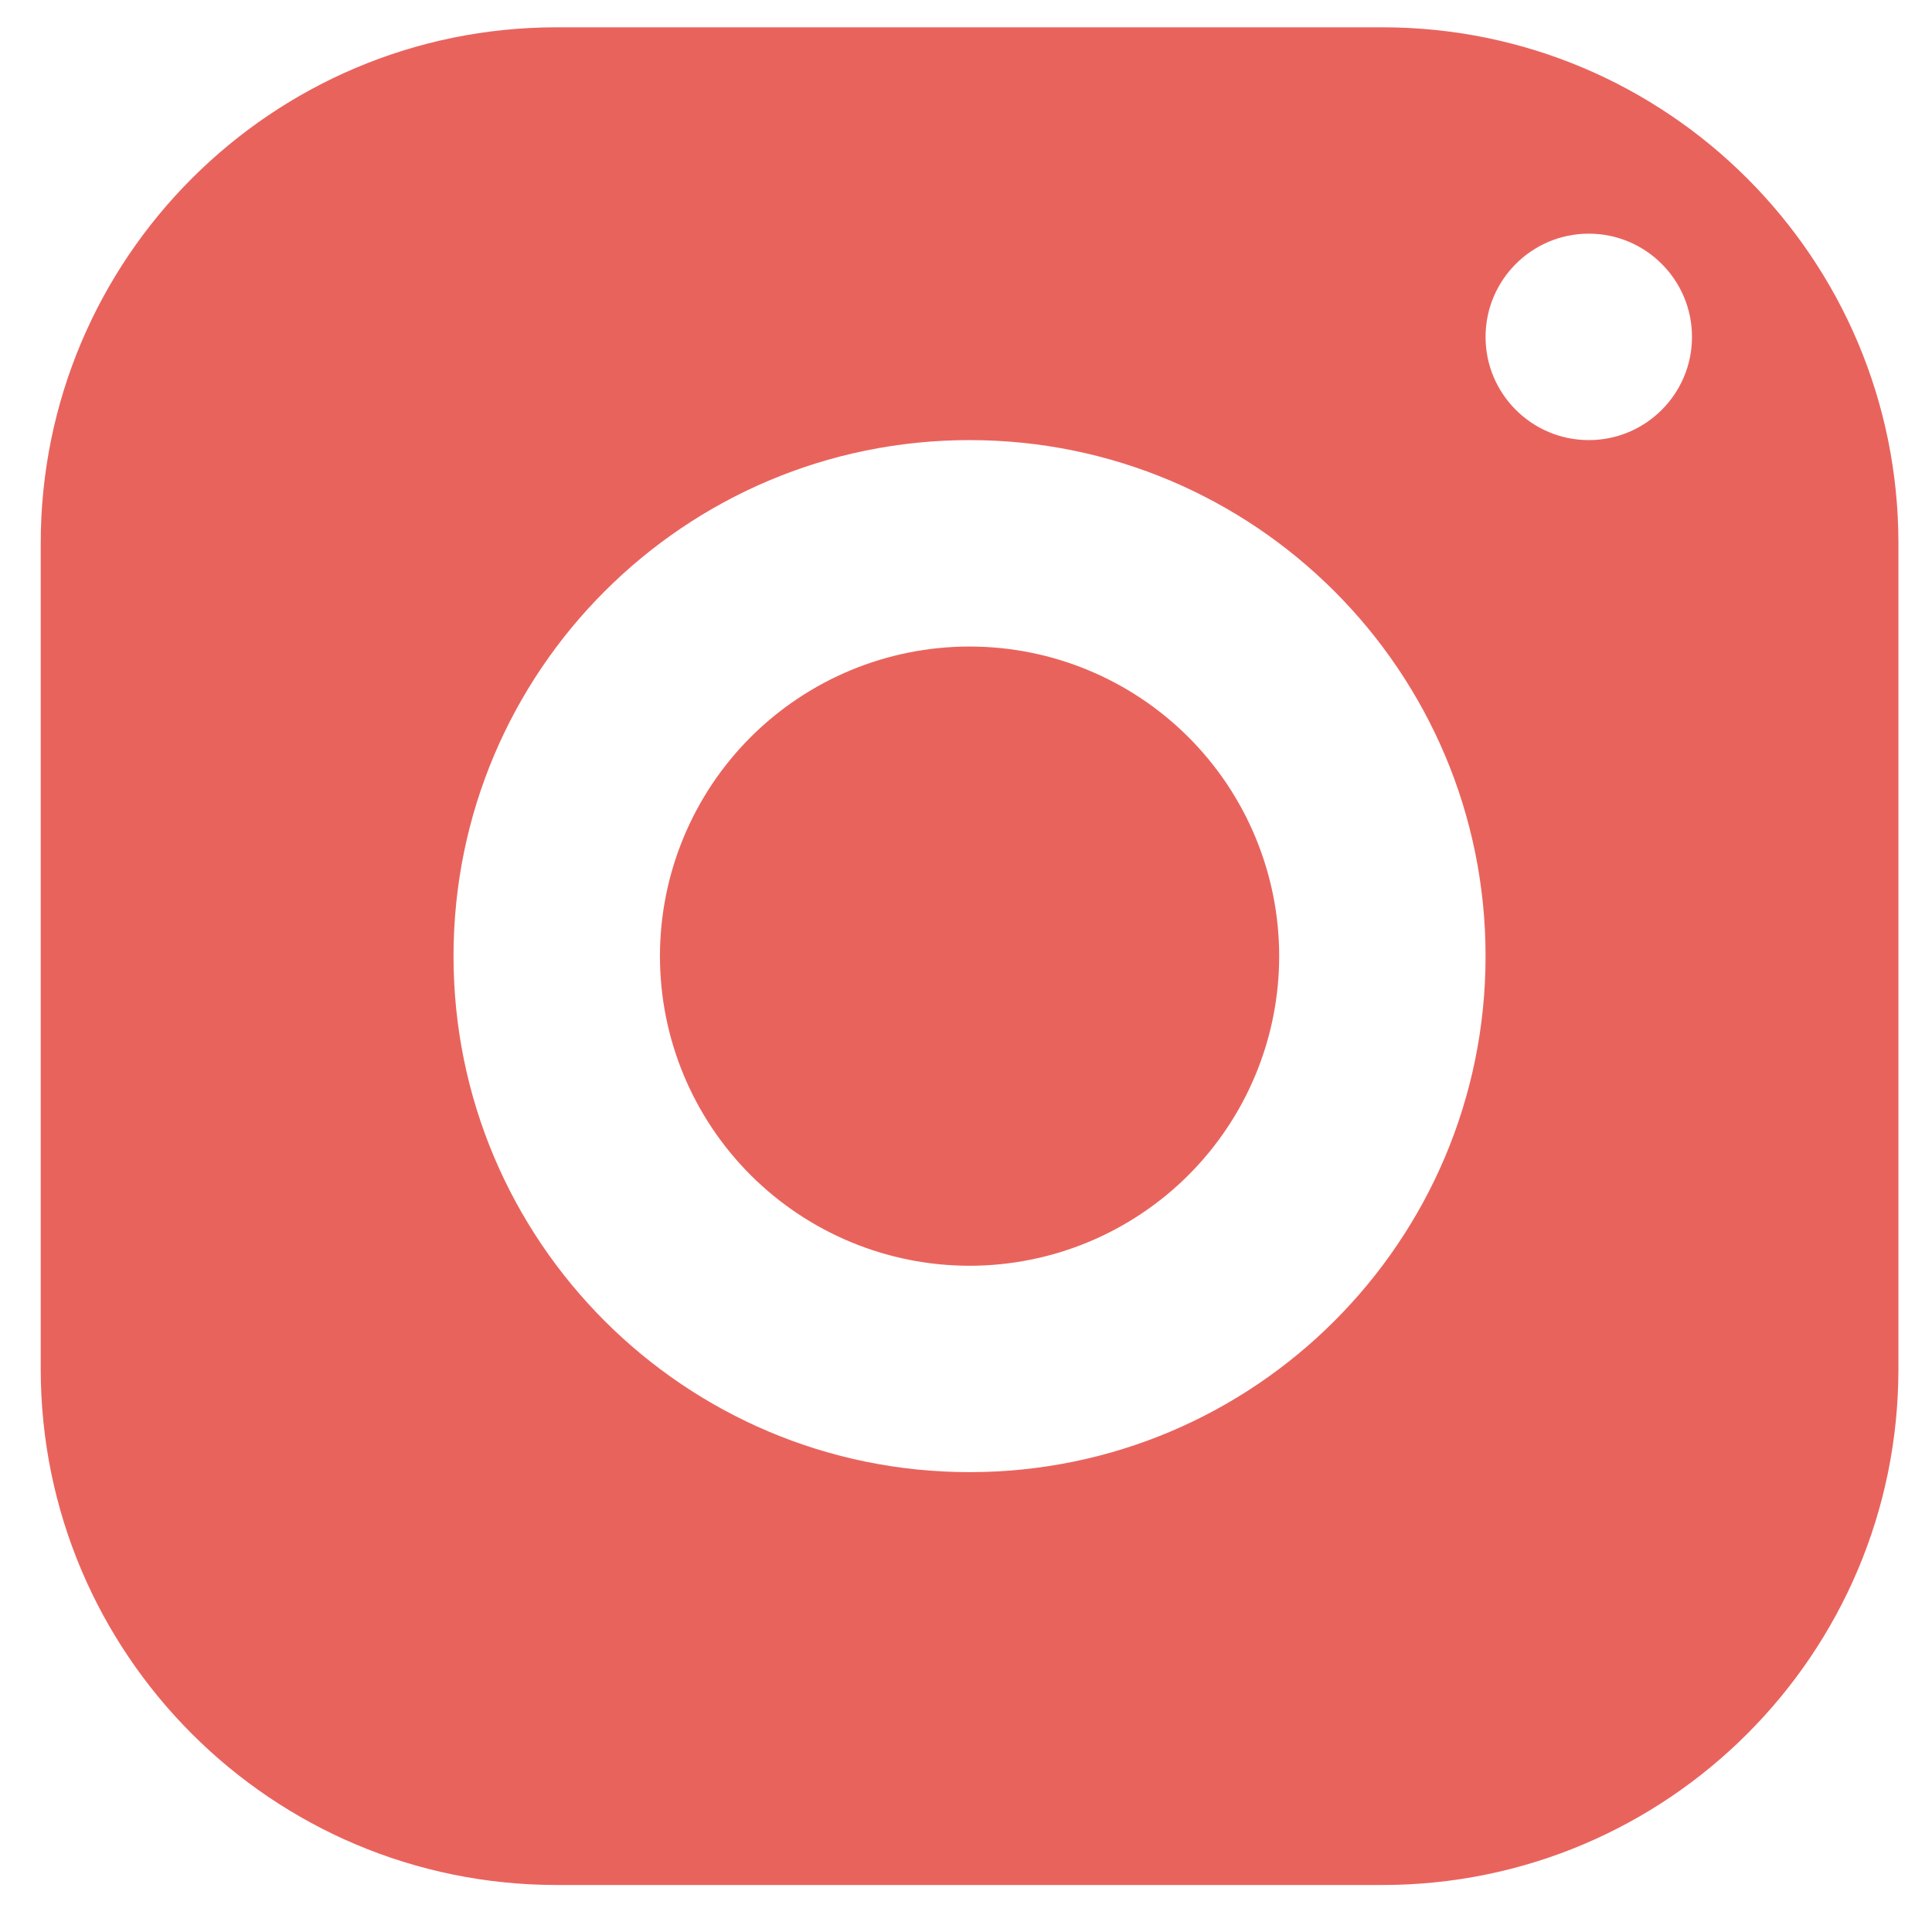 <svg width="39" height="39" viewBox="0 0 39 39" fill="none" xmlns="http://www.w3.org/2000/svg">
<path d="M11.238 0.551C5.486 0.551 0.822 5.215 0.822 10.967V27.634C0.822 33.386 5.486 38.051 11.238 38.051H27.905C33.657 38.051 38.322 33.386 38.322 27.634V10.967C38.322 5.215 33.657 0.551 27.905 0.551H11.238ZM32.072 4.717C33.222 4.717 34.155 5.651 34.155 6.801C34.155 7.951 33.222 8.884 32.072 8.884C30.922 8.884 29.988 7.951 29.988 6.801C29.988 5.651 30.922 4.717 32.072 4.717ZM19.572 8.884C25.324 8.884 29.988 13.549 29.988 19.301C29.988 25.053 25.324 29.717 19.572 29.717C13.82 29.717 9.155 25.053 9.155 19.301C9.155 13.549 13.82 8.884 19.572 8.884ZM19.572 13.051C17.914 13.051 16.325 13.709 15.152 14.881C13.98 16.053 13.322 17.643 13.322 19.301C13.322 20.958 13.98 22.548 15.152 23.72C16.325 24.892 17.914 25.551 19.572 25.551C21.229 25.551 22.819 24.892 23.991 23.72C25.163 22.548 25.822 20.958 25.822 19.301C25.822 17.643 25.163 16.053 23.991 14.881C22.819 13.709 21.229 13.051 19.572 13.051Z" fill="#e9635d"/>
</svg>
